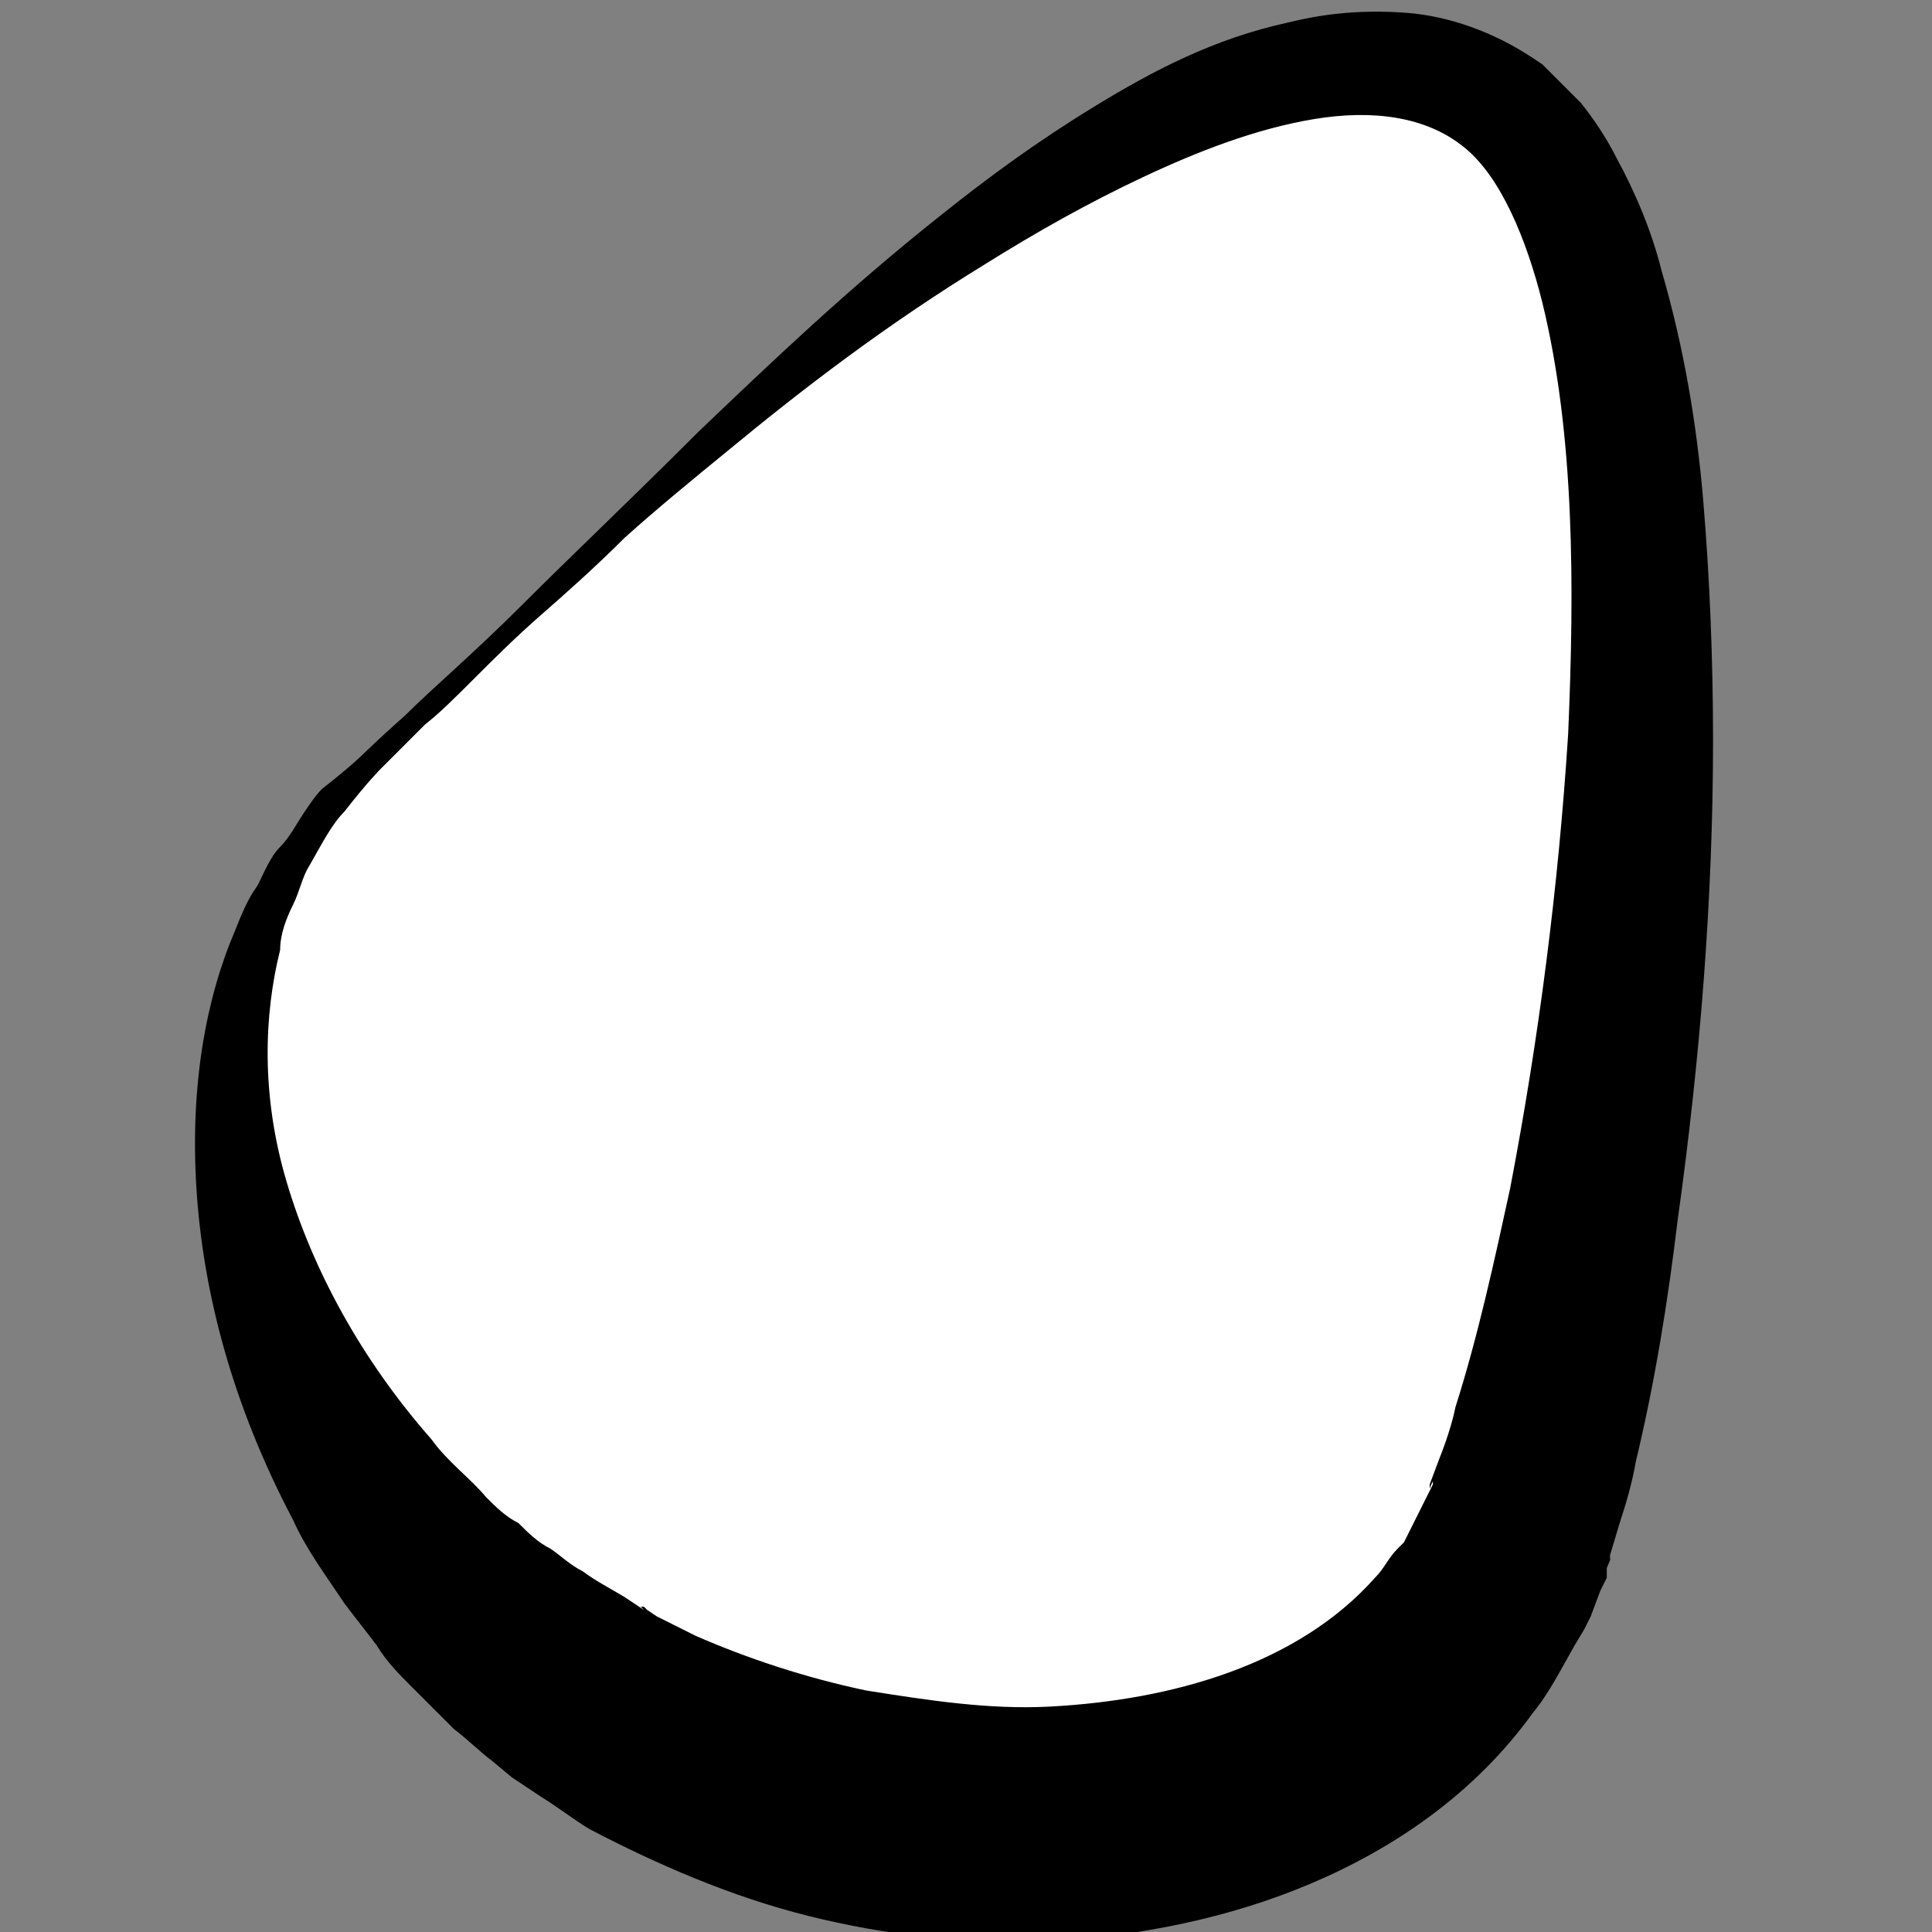 <?xml version="1.0" encoding="utf-8"?>
<!-- Generator: Adobe Illustrator 18.1.0, SVG Export Plug-In . SVG Version: 6.00 Build 0)  -->
<svg version="1.1" id="Layer_1" xmlns="http://www.w3.org/2000/svg" xmlns:xlink="http://www.w3.org/1999/xlink" x="0px" y="0px"
	 viewBox="0 0 60 60" enable-background="new 0 0 60 60" xml:space="preserve">
<rect x="0" y="0" width="60" height="60" fill="#808080" stroke="none"/>
<g>
	<g>
		<path fill="#FFFFFF" d="M11.6,23.6C18.8,16.9,37.2-2.6,46.1,3c8,5.1,4.5,34.5,1.1,44.4c-3.8,10.8-19.5,11.8-29.3,5.3
			S3.2,31.4,11.6,23.6z"/>
		<path d="M11.3,23.4c0,0,0.4-0.4,1.3-1.2c0.8-0.8,2.1-1.9,3.6-3.4c1.5-1.5,3.4-3.3,5.5-5.4c2.2-2.1,4.6-4.4,7.5-6.7
			c1.5-1.2,3-2.3,4.8-3.4c1.8-1.1,3.7-2.1,6-2.6c1.2-0.3,2.4-0.4,3.7-0.3C45,0.5,46.4,1,47.6,1.8l0.3,0.2l0.4,0.4
			c0.3,0.3,0.6,0.6,0.8,0.8c0.4,0.5,0.8,1.1,1.1,1.7c0.6,1.1,1.1,2.3,1.4,3.5c0.7,2.4,1.1,4.8,1.3,7.2c0.2,2.4,0.3,4.9,0.3,7.4
			c0,4.9-0.4,9.9-1.1,14.9c-0.3,2.5-0.7,5-1.3,7.5c-0.1,0.6-0.3,1.3-0.5,1.9l-0.3,1l0,0.1c0,0.1,0.1-0.2-0.1,0.3l0,0.1L49.9,49
			l-0.2,0.4l-0.3,0.8l-0.2,0.4l-0.3,0.5c-0.4,0.7-0.8,1.5-1.3,2.1c-1.8,2.5-4.3,4.2-6.9,5.3c-2.6,1.1-5.3,1.6-8,1.8
			c-2.6,0.1-5.2-0.2-7.6-0.8c-2.4-0.6-4.7-1.6-6.8-2.7c-0.5-0.3-1-0.7-1.5-1l-0.9-0.6l-0.6-0.5c-0.4-0.3-0.8-0.7-1.2-1
			c-0.4-0.4-0.8-0.8-1.3-1.3c-0.4-0.4-0.8-0.8-1.1-1.3c-0.3-0.4-0.7-0.9-1-1.3c-0.6-0.9-1.2-1.7-1.6-2.6c-1.9-3.6-2.8-7.1-3-10.3
			c-0.2-3.2,0.3-5.9,1.2-8c0.2-0.5,0.4-1,0.7-1.4c0.2-0.4,0.4-0.9,0.7-1.2c0.3-0.3,0.5-0.7,0.7-1c0.2-0.3,0.4-0.6,0.6-0.8
			C10.9,23.8,11.3,23.4,11.3,23.4z M11.8,23.9c0,0-0.4,0.4-1.1,1.3c-0.4,0.4-0.7,1-1.1,1.7c-0.2,0.3-0.3,0.8-0.5,1.2
			c-0.2,0.4-0.4,0.9-0.4,1.4c-0.5,2-0.6,4.5,0.2,7.2c0.8,2.7,2.3,5.5,4.5,8c0.5,0.7,1.2,1.2,1.7,1.8c0.3,0.3,0.6,0.6,1,0.8
			c0.3,0.3,0.6,0.6,1,0.8c0.3,0.2,0.6,0.5,1,0.7c0.4,0.3,0.8,0.5,1.3,0.8l0.6,0.4c0,0-0.2-0.2-0.1-0.1l0,0l0.1,0l0.1,0.1l0.3,0.2
			c0.4,0.2,0.8,0.4,1.2,0.6c1.6,0.7,3.4,1.3,5.3,1.7c1.9,0.3,3.8,0.6,5.7,0.5c3.8-0.2,7.7-1.3,10.1-4c0.3-0.3,0.4-0.6,0.7-0.9
			l0.2-0.2l0.2-0.4l0.4-0.8l0.2-0.4l0.1-0.2l0-0.1c-0.2,0.4,0,0.1-0.1,0.2l0-0.1l0.3-0.8c0.2-0.5,0.4-1.1,0.5-1.6
			c0.7-2.2,1.2-4.5,1.7-6.8c0.9-4.7,1.5-9.4,1.8-14.1c0.2-4.6,0.2-9.3-0.8-13.4c-0.5-2-1.3-3.9-2.4-4.8c-1.2-1-2.9-1.2-4.7-0.9
			c-1.8,0.3-3.6,1-5.3,1.8c-1.7,0.8-3.3,1.7-4.9,2.7c-3.1,1.9-5.7,3.9-8,5.8c-1.1,0.9-2.2,1.8-3.2,2.7c-0.9,0.9-1.8,1.7-2.6,2.4
			c-1.6,1.4-2.7,2.7-3.6,3.4C12.2,23.5,11.8,23.9,11.8,23.9z"/>
	</g>
</g>
</svg>
